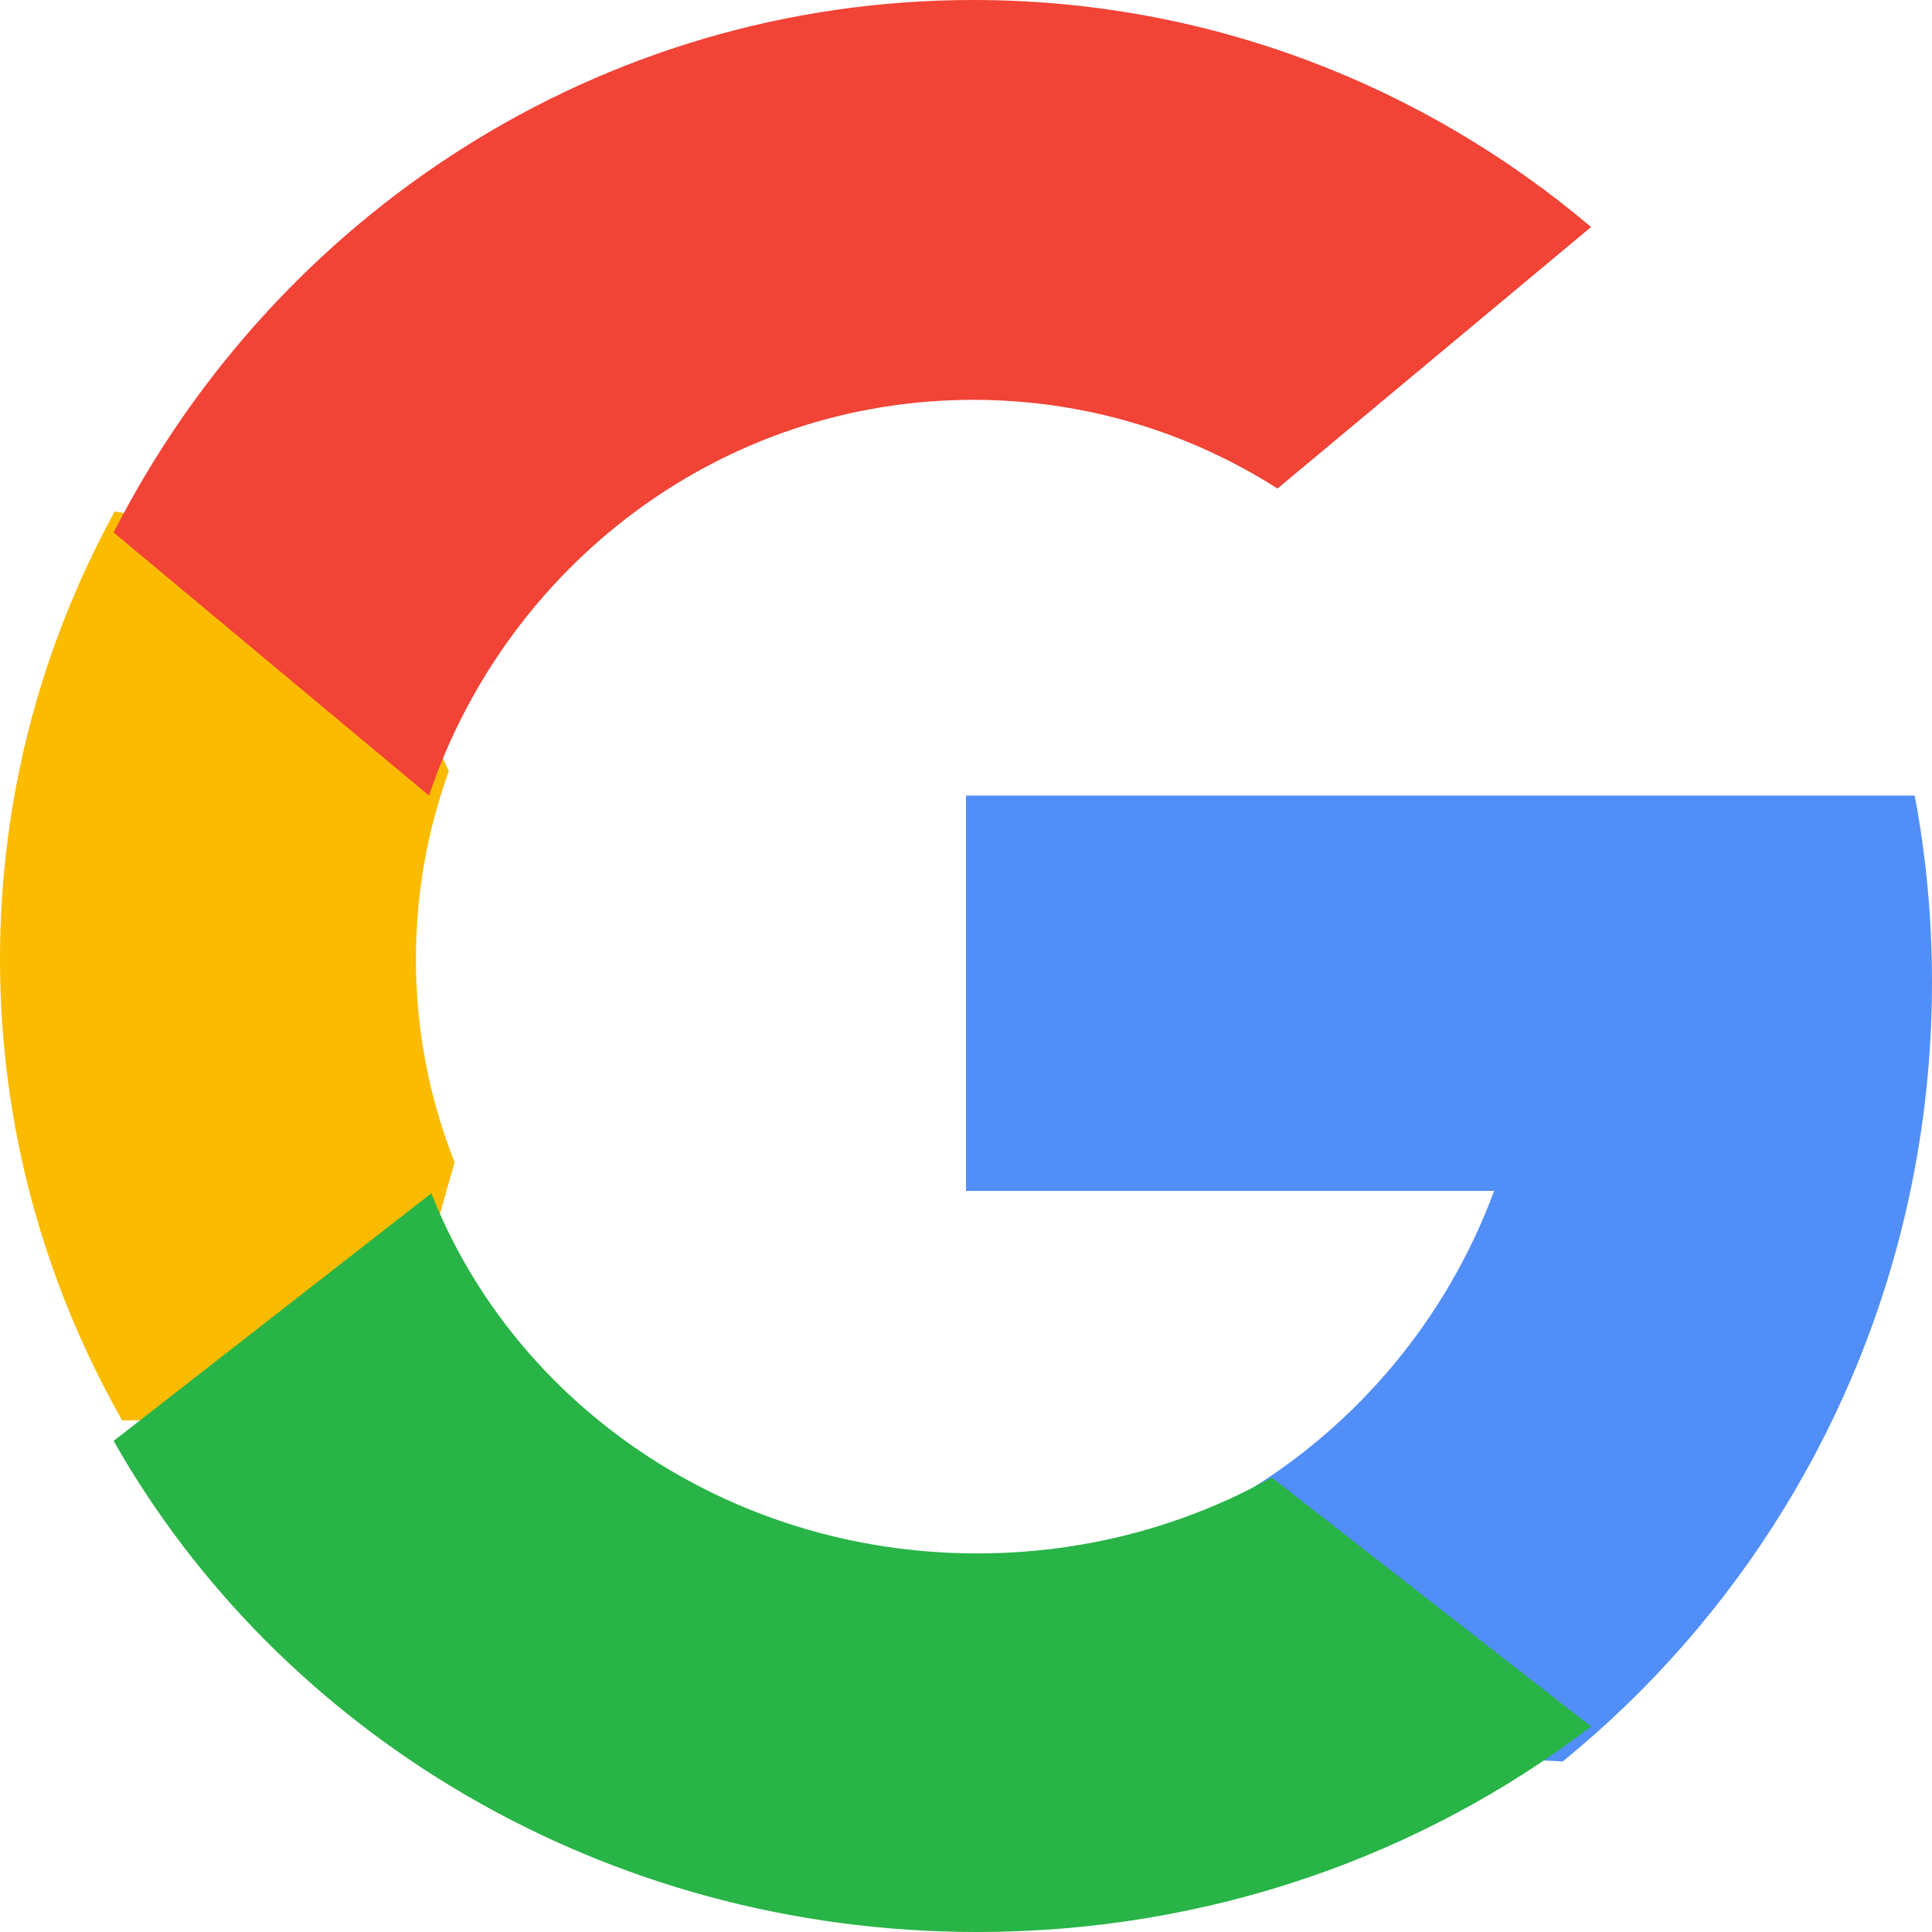 <?xml version="1.0" encoding="UTF-8"?>
<svg viewBox="0 0 22 22" version="1.1" xmlns="http://www.w3.org/2000/svg" xmlns:xlink="http://www.w3.org/1999/xlink">
    <g id="Forms" stroke="none" stroke-width="1" fill="none" fill-rule="evenodd">
        <g id="Sign-In---Mobile" transform="translate(-123, -390)" fill-rule="nonzero">
            <g id="Form" transform="translate(0, 48)">
                <g id="social-media-sign-in" transform="translate(17, 296)">
                    <g id="Google" transform="translate(0, 35)">
                        <g id="Atoms/Text/H4-/Large/Light/Center" transform="translate(106, 11)">
                            <g id="Stacked-Group">
                                <g id="search">
                                    <path d="M5.176,13.235 L4.363,16.117 L1.392,16.176 C0.504,14.613 0,12.824 0,10.922 C0,9.084 0.471,7.35 1.306,5.824 L1.306,5.824 L3.952,6.284 L5.111,8.78 C4.868,9.452 4.736,10.172 4.736,10.922 C4.736,11.736 4.892,12.516 5.176,13.235 Z" id="Path" fill="#FBBB00"></path>
                                    <path d="M21.803,9.059 C21.933,9.747 22,10.458 22,11.185 C22,11.999 21.915,12.794 21.754,13.561 C21.207,16.169 19.776,18.447 17.794,20.059 L17.793,20.058 L14.584,19.893 L14.13,17.024 C15.445,16.244 16.473,15.022 17.014,13.561 L11,13.561 L11,9.059 L17.102,9.059 L21.803,9.059 L21.803,9.059 Z" id="Path" fill="#518EF8"></path>
                                    <path d="M18.117,19.659 L18.118,19.66 C16.204,21.124 13.774,22 11.128,22 C6.876,22 3.18,19.737 1.294,16.408 L4.912,13.588 C5.855,15.984 8.282,17.689 11.128,17.689 C12.351,17.689 13.497,17.374 14.481,16.825 L18.117,19.659 Z" id="Path" fill="#28B446"></path>
                                    <path d="M18.118,2.585 L14.547,5.563 C13.543,4.923 12.355,4.553 11.083,4.553 C8.21,4.553 5.769,6.437 4.885,9.059 L1.295,6.064 L1.294,6.064 C3.128,2.462 6.823,0 11.083,0 C13.757,0 16.209,0.97 18.118,2.585 Z" id="Path" fill="#F14336"></path>
                                </g>
                            </g>
                        </g>
                    </g>
                </g>
            </g>
        </g>
    </g>
</svg>